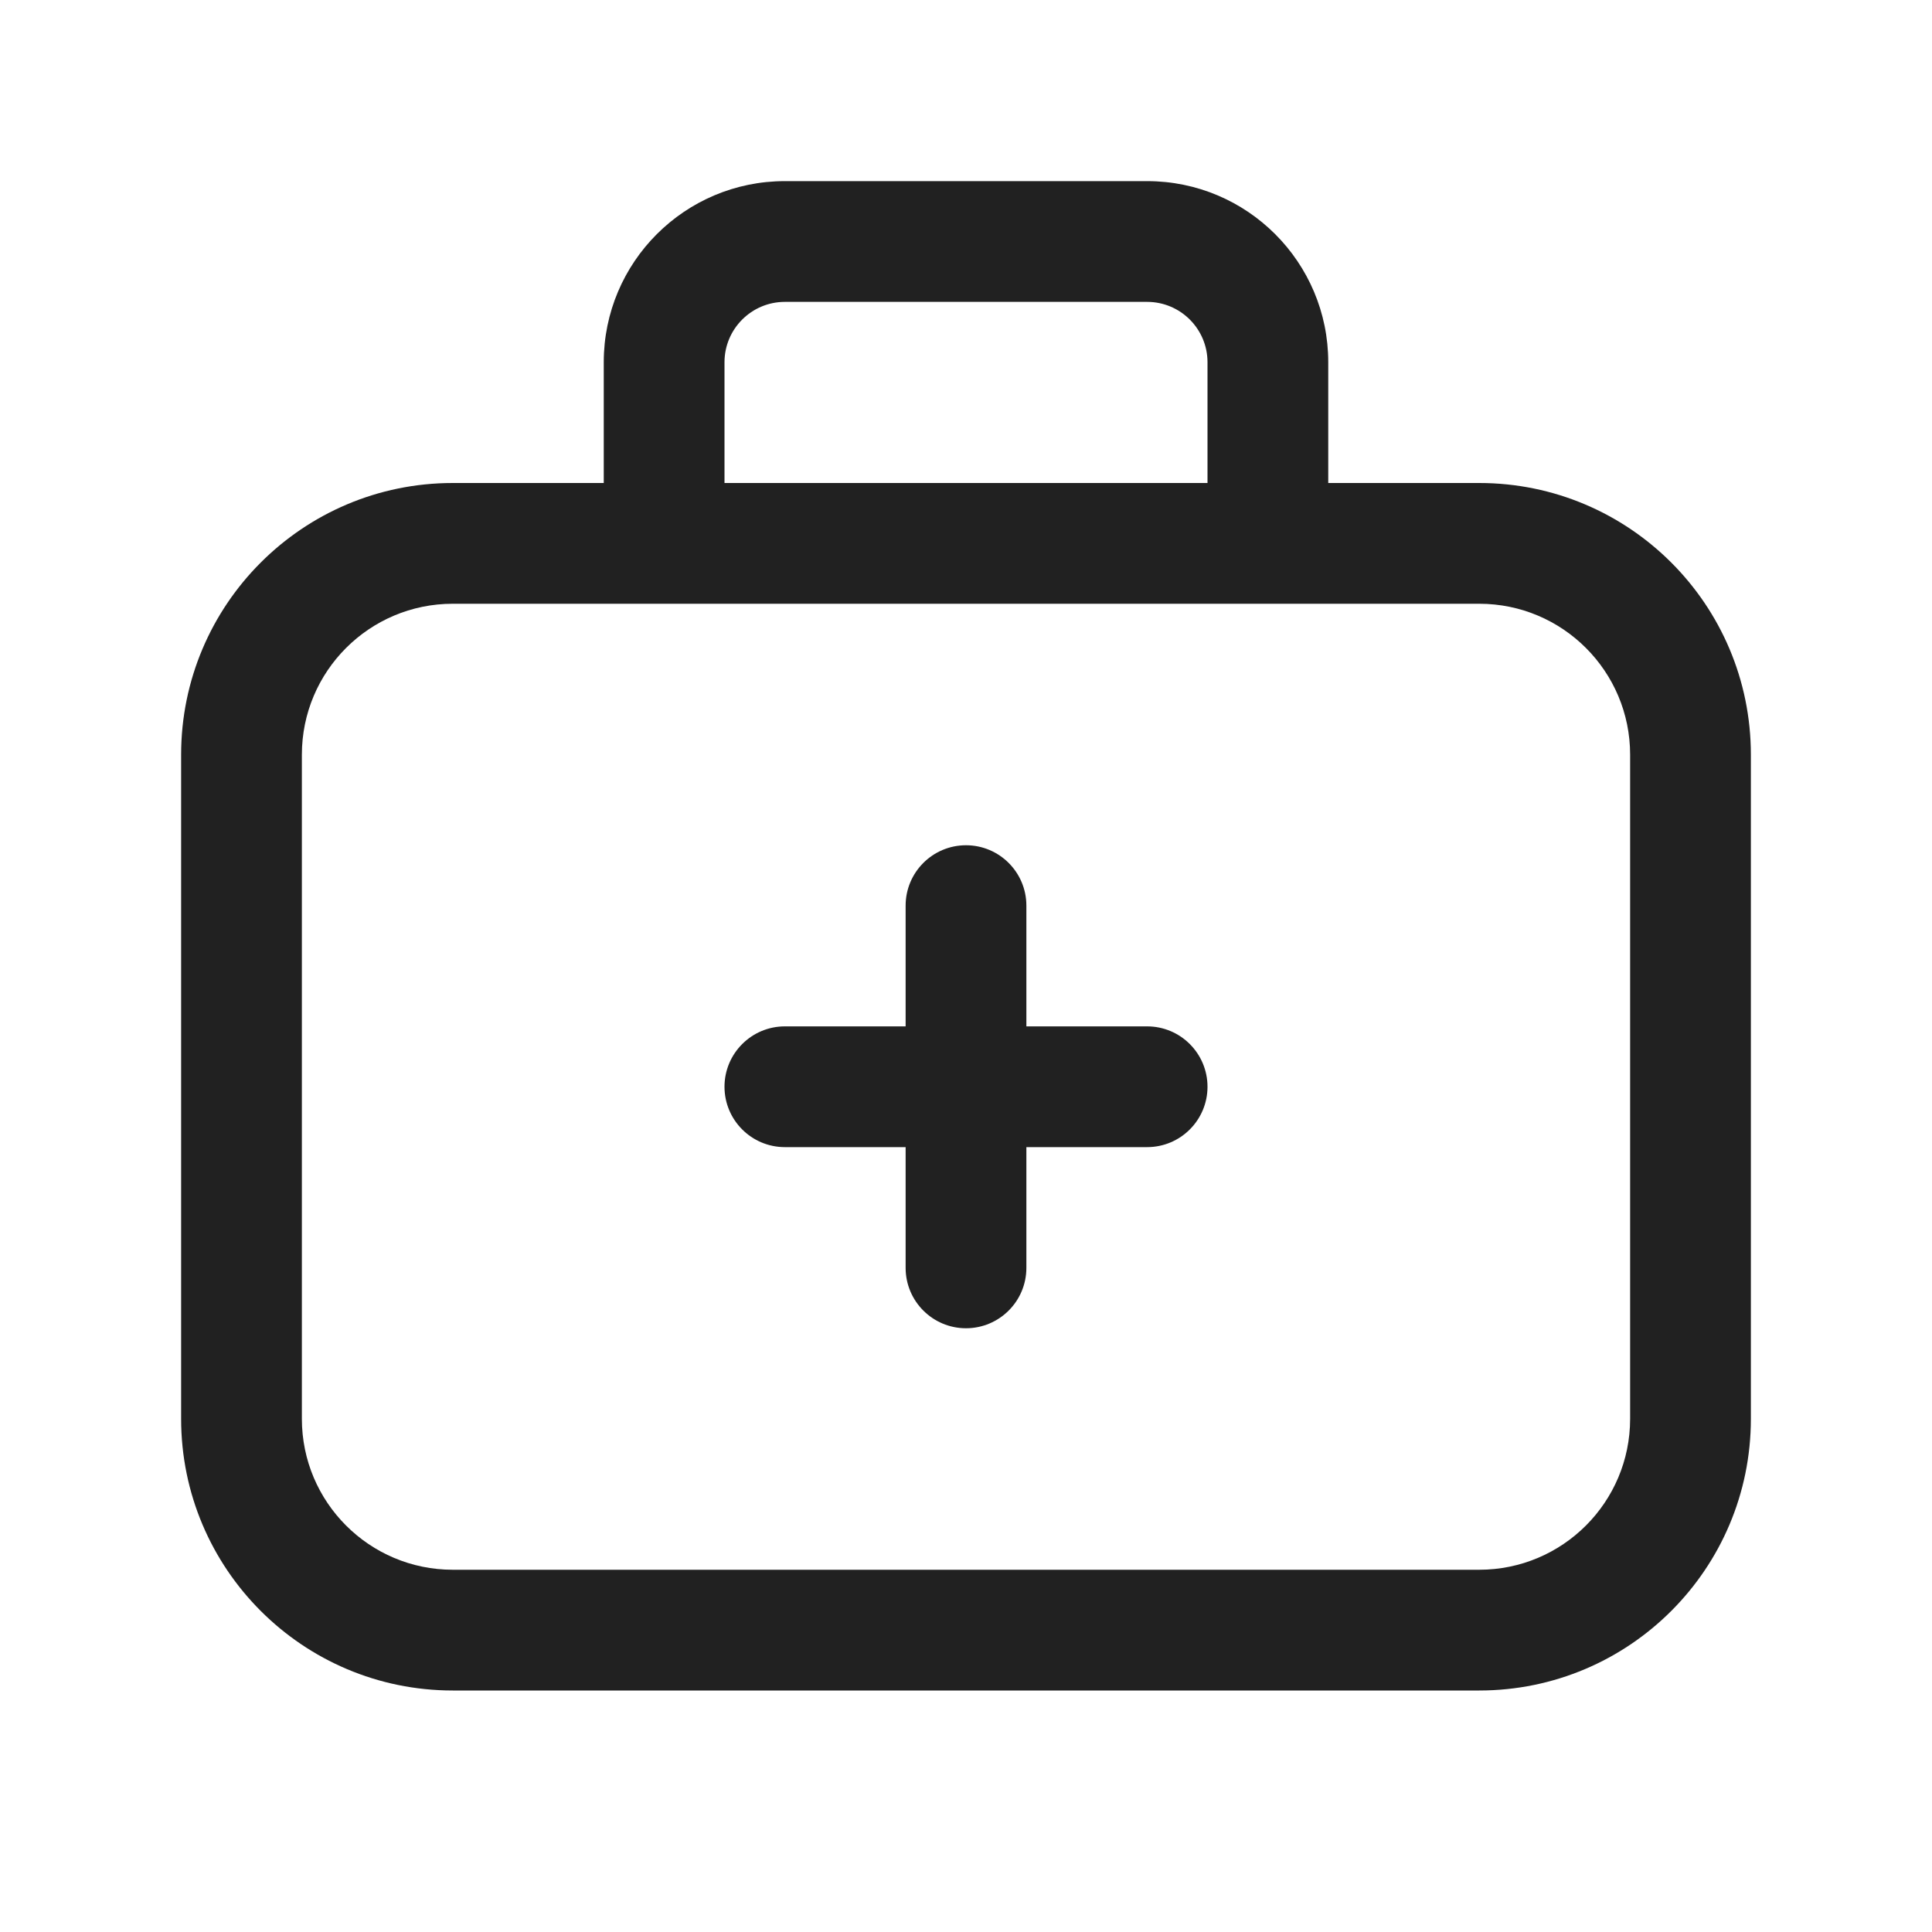 <svg width="32" height="32" viewBox="0 0 32 32" fill="none" xmlns="http://www.w3.org/2000/svg">
<path d="M13 5H19C19.552 5 20 5.448 20 6V8H12V6C12 5.448 12.448 5 13 5ZM10 6V8H7.5C5.015 8 3 10.015 3 12.5V23.5C3 25.985 5.015 28 7.5 28H24.5C26.985 28 29 25.985 29 23.5V12.5C29 10.015 26.985 8 24.5 8H22V6C22 4.343 20.657 3 19 3H13C11.343 3 10 4.343 10 6ZM24.5 10C25.881 10 27 11.119 27 12.5V23.5C27 24.881 25.881 26 24.5 26H7.5C6.119 26 5 24.881 5 23.5V12.5C5 11.119 6.119 10 7.5 10H24.5ZM16 14C16.552 14 17 14.448 17 15V17H19C19.552 17 20 17.448 20 18C20 18.552 19.552 19 19 19H17V21C17 21.552 16.552 22 16 22C15.448 22 15 21.552 15 21V19H13C12.448 19 12 18.552 12 18C12 17.448 12.448 17 13 17H15V15C15 14.448 15.448 14 16 14Z" fill="#212121"/>
</svg>
